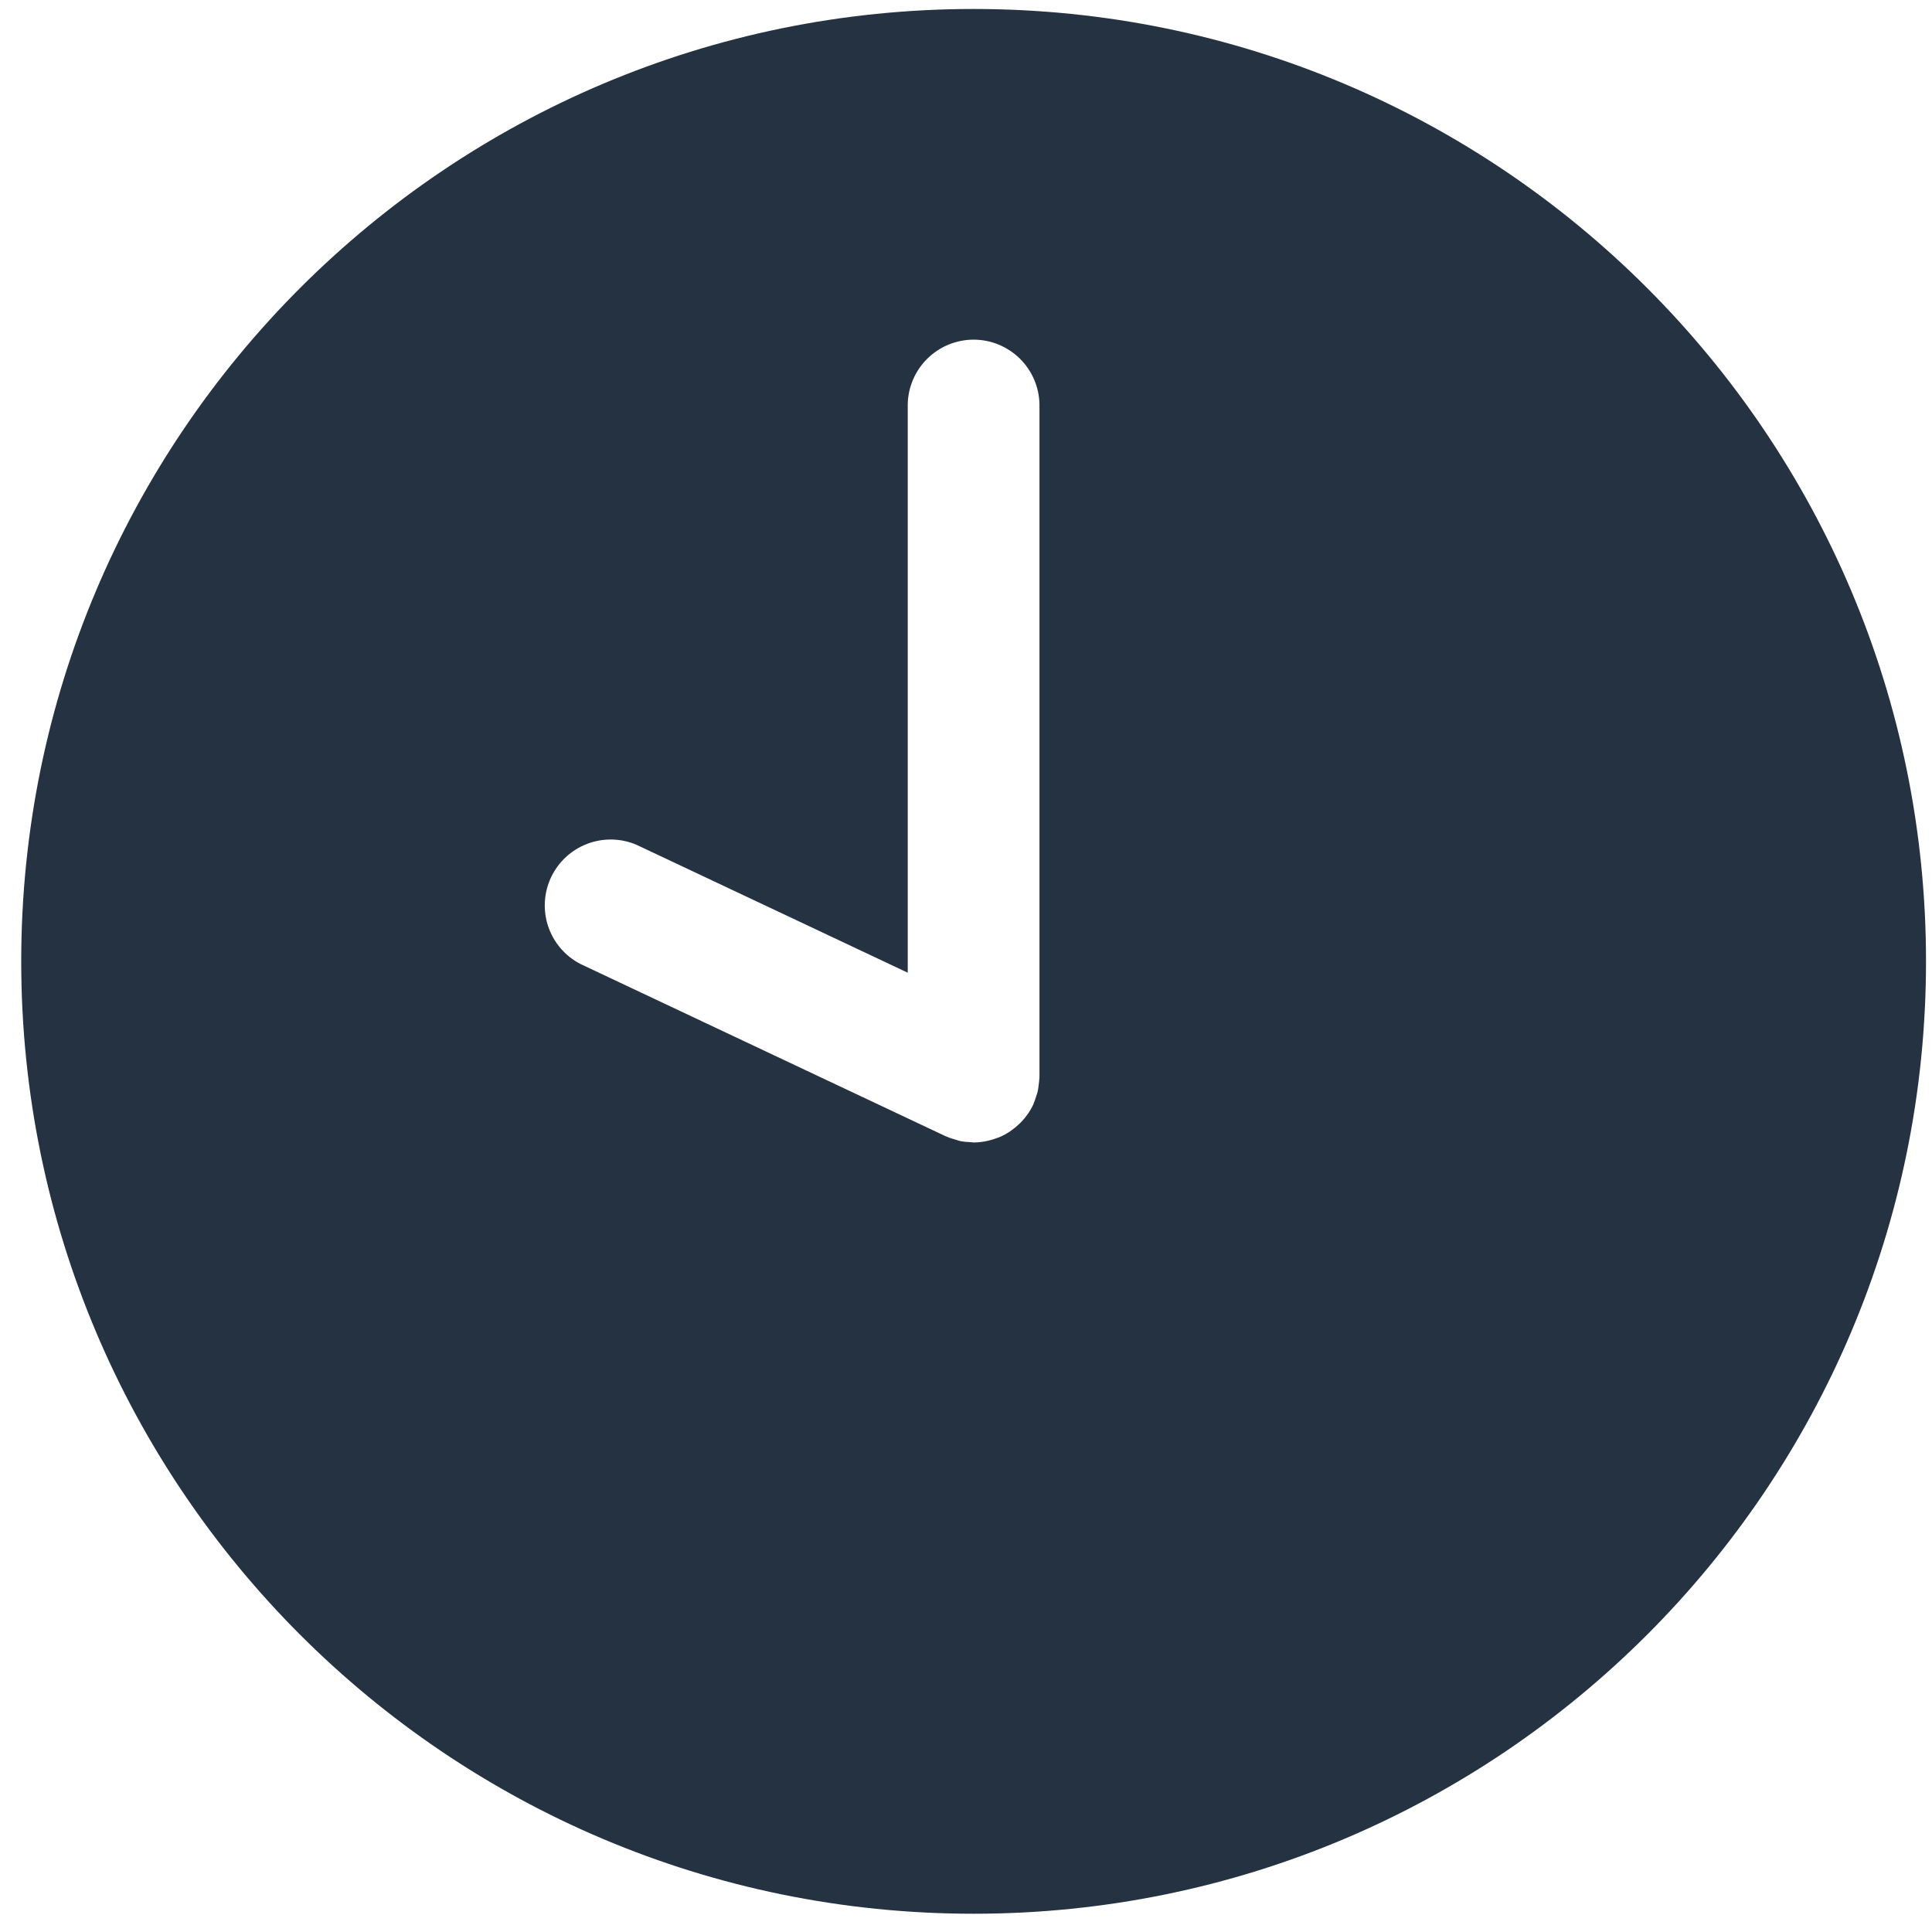 <?xml version="1.0" encoding="utf-8"?>
<svg width="71" height="71" viewBox="0 0 71 71" fill="none" xmlns="http://www.w3.org/2000/svg">
<path d="M70.78 35.329C70.78 54.658 55.109 70.329 35.78 70.329C16.45 70.33 0.78 54.657 0.78 35.33C0.78 16 16.45 0.33 35.78 0.33C55.109 0.33 70.78 15.999 70.78 35.329ZM38.2 39.564V14.854C38.187 14.221 37.926 13.617 37.474 13.174C37.021 12.731 36.413 12.482 35.779 12.482C35.146 12.482 34.538 12.731 34.085 13.174C33.633 13.617 33.372 14.221 33.359 14.854V35.746L23.392 31.046C22.816 30.8 22.166 30.787 21.581 31.01C20.995 31.233 20.519 31.674 20.251 32.241C19.984 32.807 19.947 33.456 20.147 34.049C20.348 34.643 20.771 35.136 21.327 35.424L34.747 41.754C34.761 41.76 34.775 41.762 34.787 41.768C34.904 41.821 35.026 41.858 35.15 41.892C35.192 41.903 35.233 41.922 35.275 41.931C35.409 41.959 35.548 41.97 35.688 41.975C35.718 41.976 35.748 41.986 35.778 41.986C35.965 41.984 36.151 41.961 36.332 41.916C36.443 41.89 36.551 41.856 36.657 41.815C36.685 41.805 36.714 41.797 36.741 41.785C36.867 41.73 36.988 41.664 37.104 41.588L37.187 41.528C37.277 41.464 37.362 41.394 37.442 41.317L37.521 41.242C37.614 41.146 37.699 41.043 37.775 40.933L37.789 40.915C37.856 40.815 37.917 40.709 37.97 40.597C37.976 40.583 37.979 40.568 37.985 40.554C38.021 40.474 38.047 40.388 38.074 40.304C38.097 40.232 38.124 40.163 38.139 40.092C38.155 40.024 38.159 39.953 38.169 39.884C38.181 39.792 38.195 39.7 38.197 39.608C38.197 39.593 38.201 39.578 38.201 39.564H38.2Z" fill="#253242"/>
</svg>
